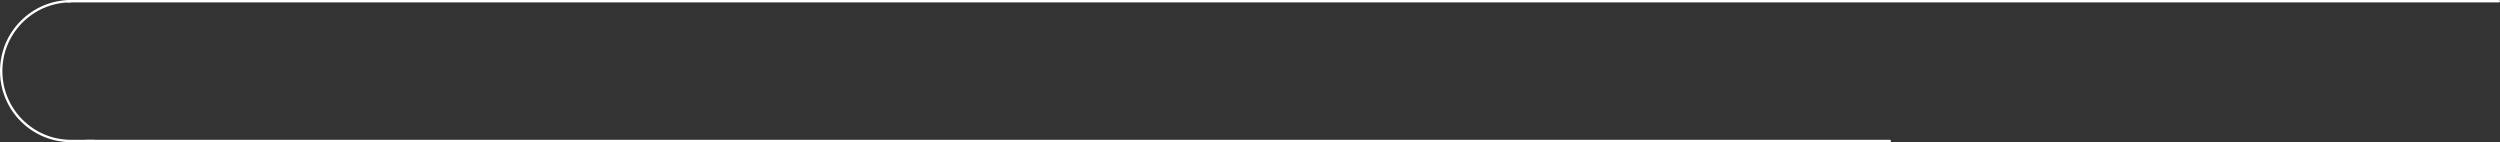 
<svg width="1055" height="60" viewBox="0 0 1055 60" fill="none" xmlns="http://www.w3.org/2000/svg">
<rect x="0" y="0" width="1055" height="60" fill="#333333" stroke="none"/>
<rect x="28" width="1027" height="1" rx="0.5" fill="white"/>
<rect x="36" y="59" width="762" height="1" rx="0.5" fill="white"/>
<path d="M30 1C13.984 1 1 13.984 1 30C1 46.016 13.984 59 30 59H40V60H30C13.431 60 0 46.569 0 30C0 13.431 13.431 0 30 0V1Z" fill="white"/>
</svg>
